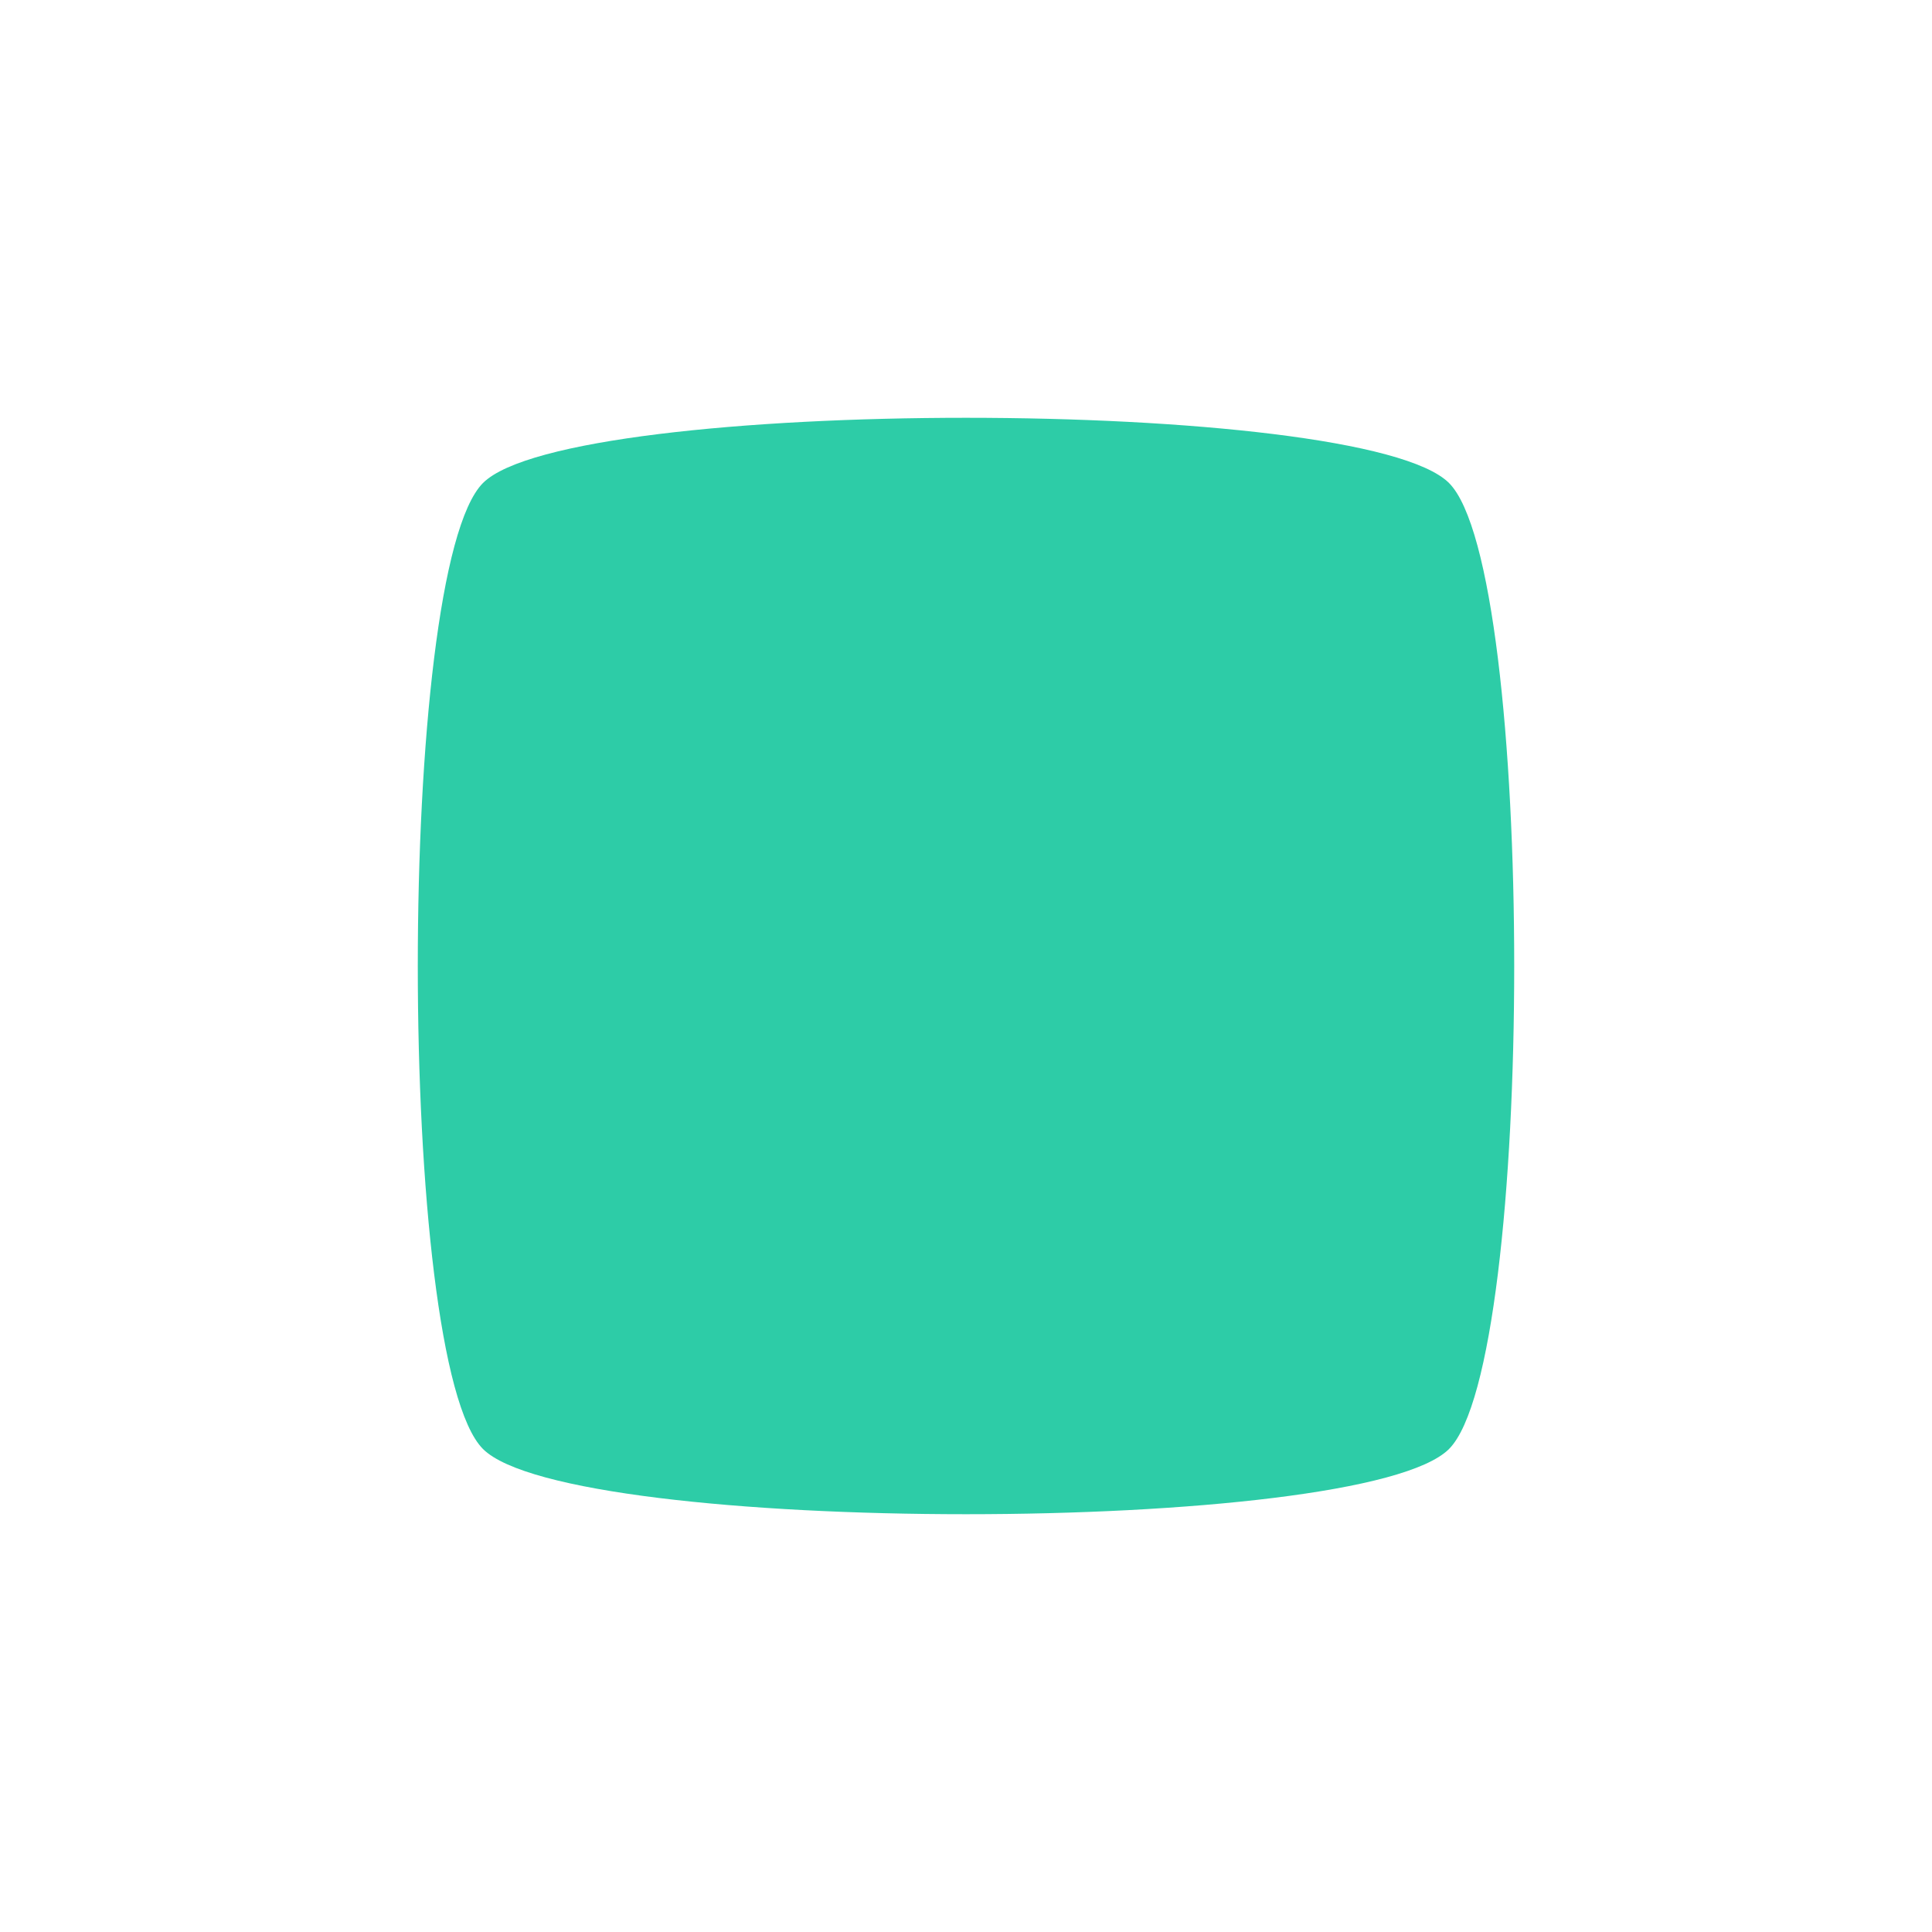 <svg xmlns="http://www.w3.org/2000/svg" viewbox="0 0 200 200" viewBox="-41.42 -41.42 282.84 282.84"><path d="                 M 0, 100                 C 0, 82 82, 0 100, 0                 S 200, 82 200, 100                     118, 200 100, 200                     0, 118 0, 100             " fill="#2DCCA7" transform="rotate(                 -45,                 100,                 100             ) translate(                 0                 0             )"/></svg>